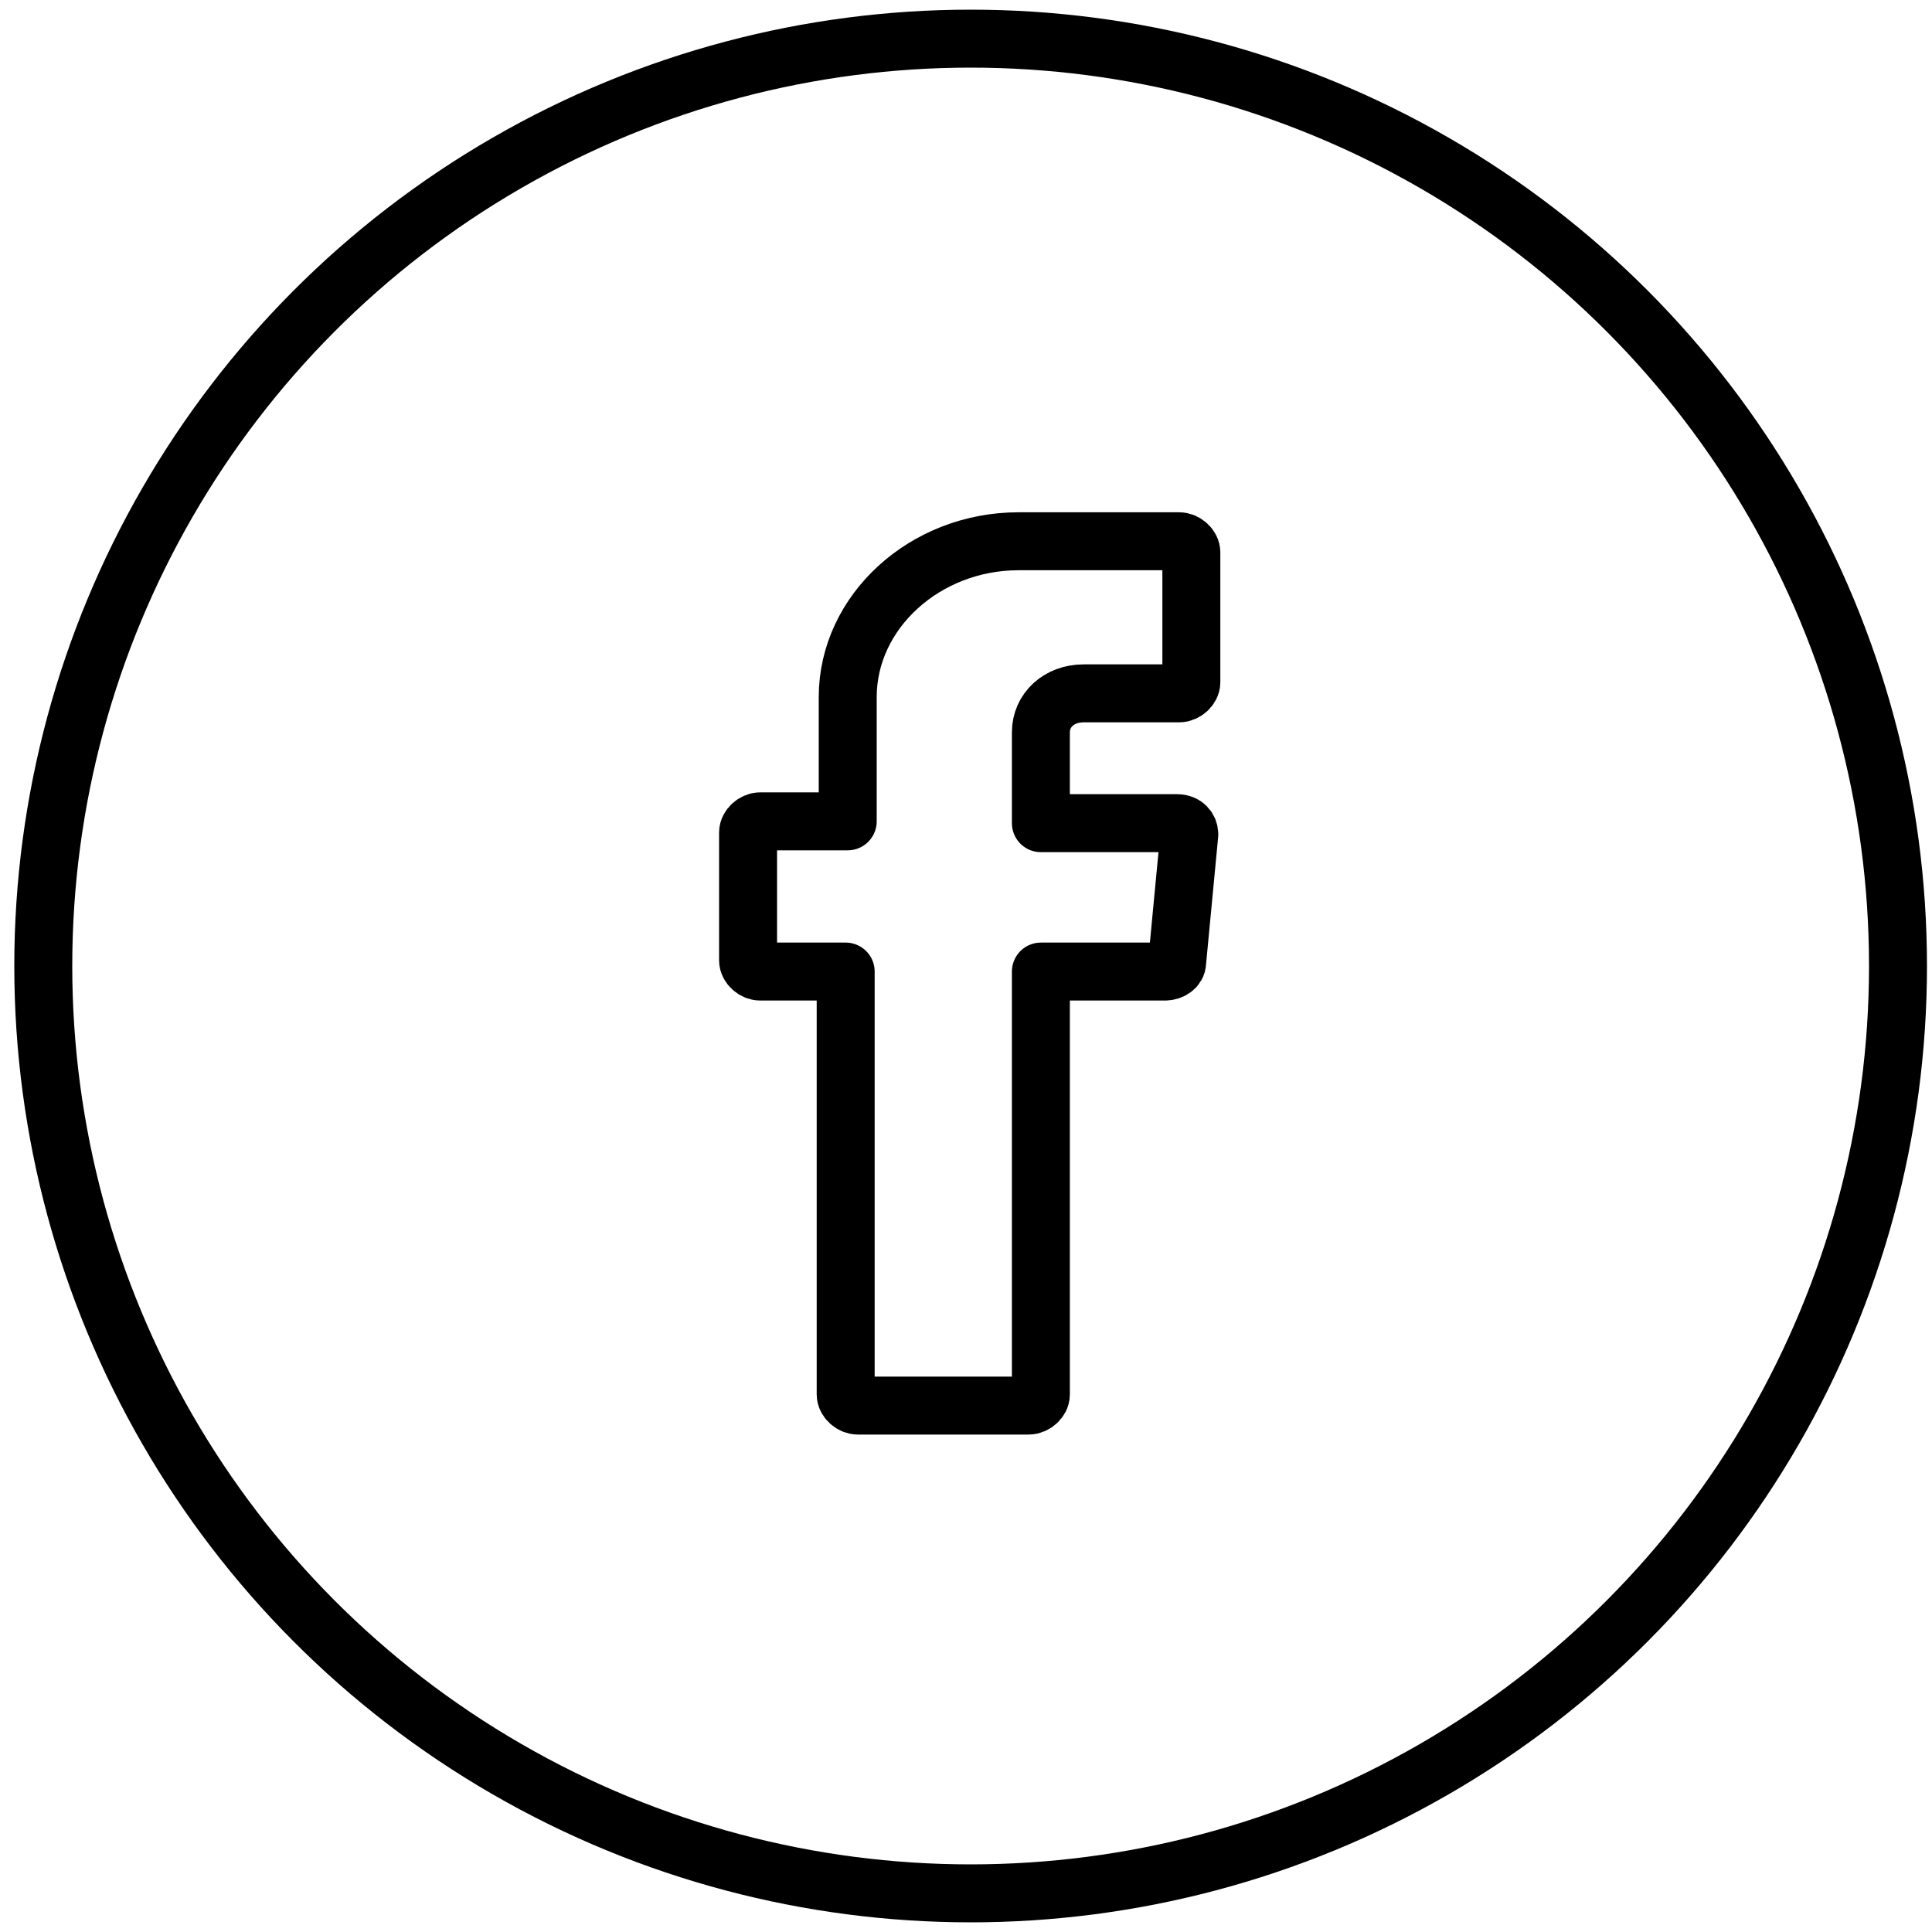 <svg width="50" height="50" viewBox="0 0 50 50" fill="none" xmlns="http://www.w3.org/2000/svg">
<circle cx="25.12" cy="25" r="24" stroke="black" stroke-width="1.5"/>
<path fill-rule="evenodd" clip-rule="evenodd" d="M21.886 25.288V36.088C21.886 36.232 22.044 36.376 22.202 36.376H26.622C26.78 36.376 26.938 36.232 26.938 36.088V25.144H30.148C30.306 25.144 30.464 25.048 30.464 24.904L30.779 21.592C30.779 21.448 30.674 21.304 30.464 21.304H26.938V18.952C26.938 18.376 27.411 17.944 28.043 17.944H30.516C30.674 17.944 30.832 17.8 30.832 17.656V14.296C30.832 14.152 30.674 14.008 30.516 14.008H26.359C23.938 14.008 21.939 15.832 21.939 18.04V21.256H19.676C19.518 21.256 19.36 21.4 19.36 21.544V24.856C19.36 25 19.518 25.144 19.676 25.144H21.886V25.288Z" stroke="black" stroke-width="1.5" stroke-miterlimit="10" stroke-linejoin="round"/>
</svg>
